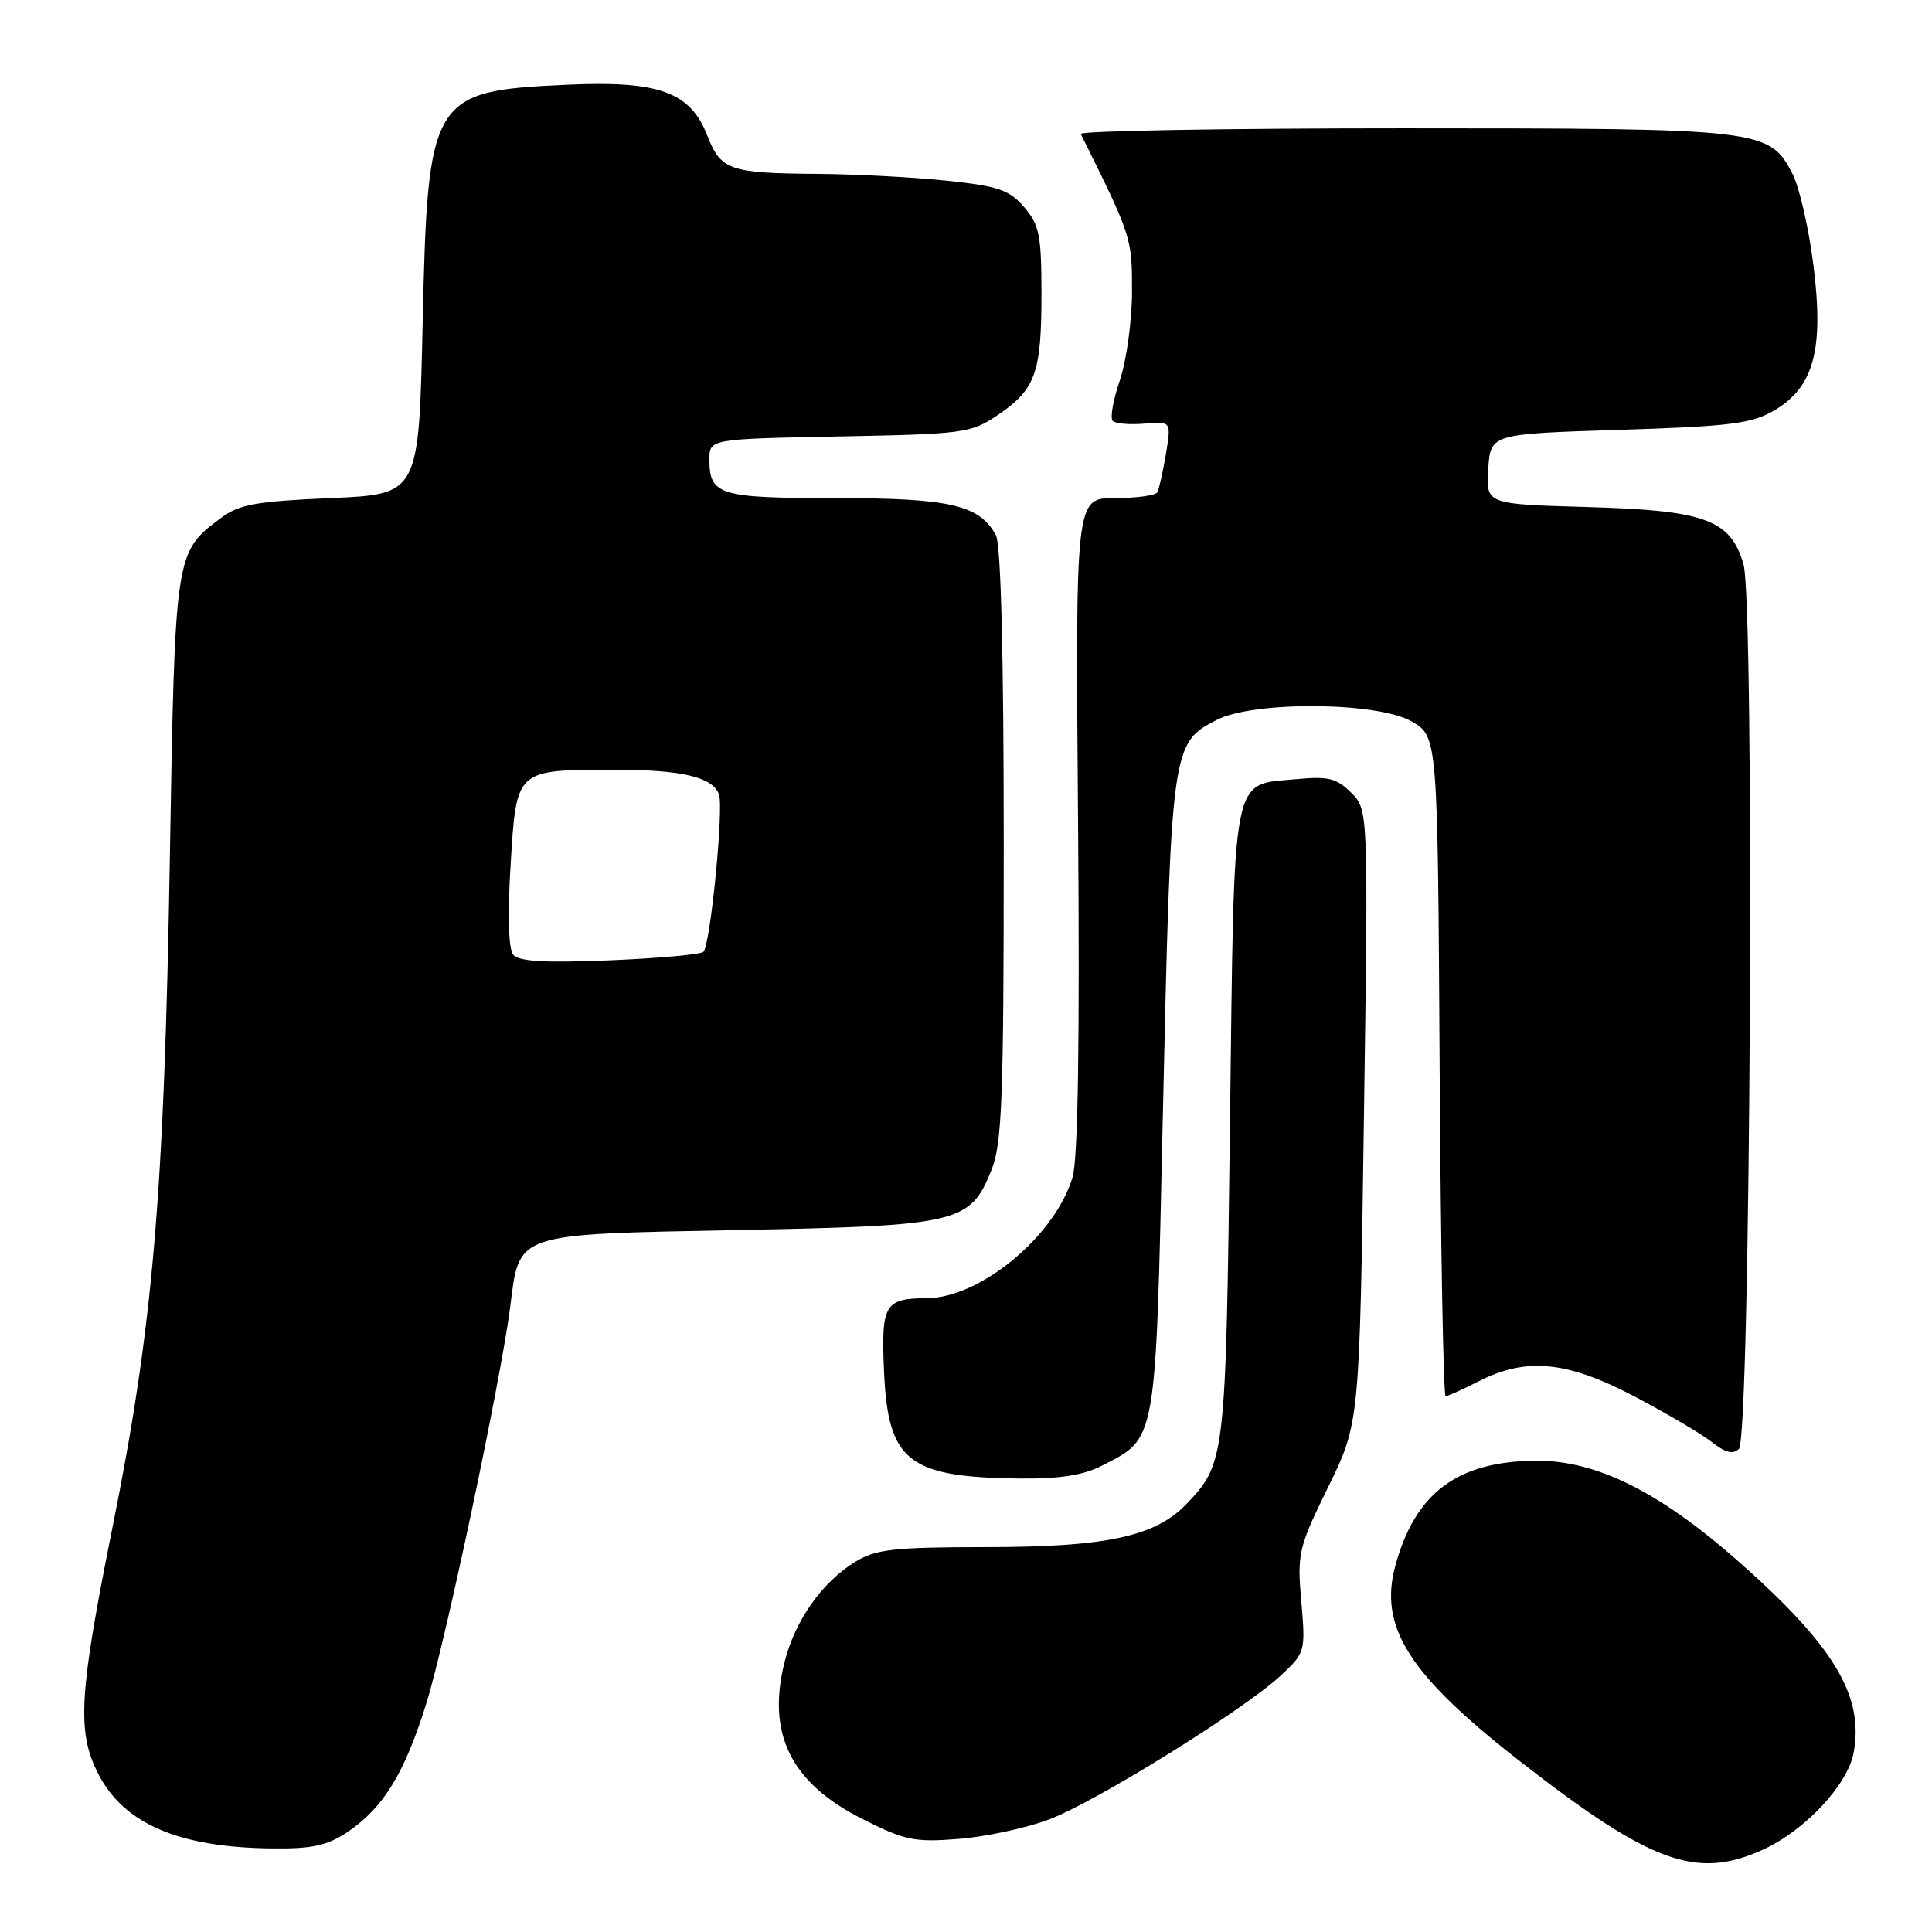 <?xml version="1.0" encoding="UTF-8" standalone="no"?>
<!DOCTYPE svg PUBLIC "-//W3C//DTD SVG 1.1//EN" "http://www.w3.org/Graphics/SVG/1.1/DTD/svg11.dtd" >
<svg xmlns="http://www.w3.org/2000/svg" xmlns:xlink="http://www.w3.org/1999/xlink" version="1.1" viewBox="0 0 256 256">
 <g >
 <path fill="currentColor"
d=" M 233.58 245.10 C 239.14 242.58 244.81 236.53 245.61 232.27 C 247.03 224.70 242.98 218.00 230.18 206.74 C 219.81 197.62 211.45 193.49 203.51 193.55 C 193.12 193.63 187.53 197.80 184.89 207.46 C 182.67 215.59 186.70 221.93 201.39 233.37 C 218.77 246.91 224.78 249.10 233.58 245.10 Z  M 46.08 242.73 C 50.83 239.52 53.64 234.91 56.53 225.58 C 59.08 217.33 66.38 182.78 67.60 173.19 C 68.86 163.28 67.98 163.58 97.66 162.99 C 127.12 162.42 128.55 162.08 131.38 155.02 C 132.78 151.52 133.00 145.61 133.00 111.91 C 133.00 87.05 132.63 72.17 131.97 70.94 C 129.81 66.91 125.91 66.00 110.75 66.00 C 95.28 66.00 94.00 65.61 94.00 60.88 C 94.00 58.17 94.00 58.17 111.25 57.83 C 127.72 57.52 128.67 57.39 132.20 55.00 C 137.20 51.63 138.00 49.41 138.00 39.01 C 138.00 31.17 137.73 29.79 135.70 27.44 C 133.73 25.15 132.28 24.66 125.45 23.94 C 121.08 23.48 113.45 23.08 108.50 23.04 C 96.58 22.95 95.53 22.59 93.69 17.89 C 91.44 12.16 87.24 10.66 75.03 11.23 C 57.10 12.06 56.67 12.77 56.00 43.00 C 55.50 65.50 55.50 65.50 43.82 66.00 C 33.99 66.42 31.69 66.83 29.32 68.60 C 23.16 73.20 23.19 73.02 22.50 114.00 C 21.75 158.42 20.26 175.75 14.95 202.15 C 10.45 224.53 10.16 229.44 13.01 235.03 C 16.41 241.68 23.70 244.81 36.10 244.93 C 41.39 244.99 43.38 244.55 46.08 242.73 Z  M 139.00 241.09 C 145.24 238.74 164.84 226.56 169.75 221.98 C 172.95 218.99 173.00 218.82 172.43 212.22 C 171.87 205.82 172.04 205.10 176.00 197.02 C 180.15 188.54 180.15 188.54 180.73 147.92 C 181.31 107.31 181.31 107.31 179.04 105.04 C 177.12 103.12 176.00 102.84 171.81 103.24 C 163.07 104.08 163.57 101.51 162.98 148.78 C 162.43 193.33 162.37 193.88 157.23 199.27 C 153.10 203.60 146.59 205.00 130.57 205.00 C 118.48 205.01 116.06 205.28 113.37 206.92 C 108.95 209.61 105.35 214.70 103.96 220.23 C 101.58 229.71 104.78 236.21 114.16 240.97 C 119.89 243.87 121.13 244.13 127.00 243.67 C 130.58 243.39 135.98 242.23 139.00 241.09 Z  M 145.93 194.25 C 153.32 190.48 153.11 191.67 154.07 148.37 C 155.17 98.83 155.22 98.49 161.20 95.40 C 166.11 92.86 182.59 92.99 187.08 95.61 C 190.50 97.61 190.50 97.61 190.76 141.31 C 190.90 165.34 191.26 185.00 191.55 185.00 C 191.84 185.00 193.84 184.10 196.00 183.00 C 202.25 179.81 207.68 180.35 216.64 185.07 C 220.89 187.31 225.49 190.02 226.85 191.10 C 228.63 192.50 229.65 192.75 230.42 191.98 C 231.96 190.44 232.52 79.90 231.02 74.76 C 229.29 68.83 225.96 67.62 210.20 67.18 C 196.90 66.80 196.90 66.80 197.20 62.15 C 197.50 57.50 197.50 57.50 214.54 56.96 C 229.19 56.50 232.07 56.14 235.04 54.42 C 240.35 51.33 241.70 46.35 240.29 35.14 C 239.67 30.23 238.42 24.77 237.51 23.02 C 234.45 17.11 233.54 17.00 185.95 17.00 C 162.24 17.00 143.00 17.34 143.21 17.75 C 149.94 31.30 150.00 31.49 150.00 38.57 C 150.00 42.46 149.27 47.77 148.39 50.38 C 147.50 52.98 147.07 55.41 147.44 55.77 C 147.81 56.14 149.70 56.30 151.66 56.13 C 155.20 55.83 155.20 55.83 154.49 60.16 C 154.09 62.55 153.57 64.84 153.33 65.25 C 153.08 65.66 150.55 66.00 147.69 66.00 C 142.50 66.00 142.50 66.00 142.85 109.20 C 143.08 138.18 142.84 153.58 142.12 155.99 C 139.79 163.79 129.90 171.98 122.79 172.02 C 117.21 172.04 116.74 172.86 117.14 181.78 C 117.68 193.65 120.32 195.73 135.00 195.91 C 140.31 195.97 143.50 195.49 145.93 194.25 Z  M 68.01 126.52 C 67.38 125.75 67.24 121.32 67.66 114.56 C 68.44 101.86 68.28 102.00 81.50 102.00 C 90.33 102.00 94.38 102.95 95.26 105.23 C 95.93 106.98 94.13 125.29 93.20 126.13 C 92.81 126.48 87.22 126.98 80.76 127.25 C 72.24 127.60 68.75 127.40 68.01 126.52 Z "/>
</g>
</svg>